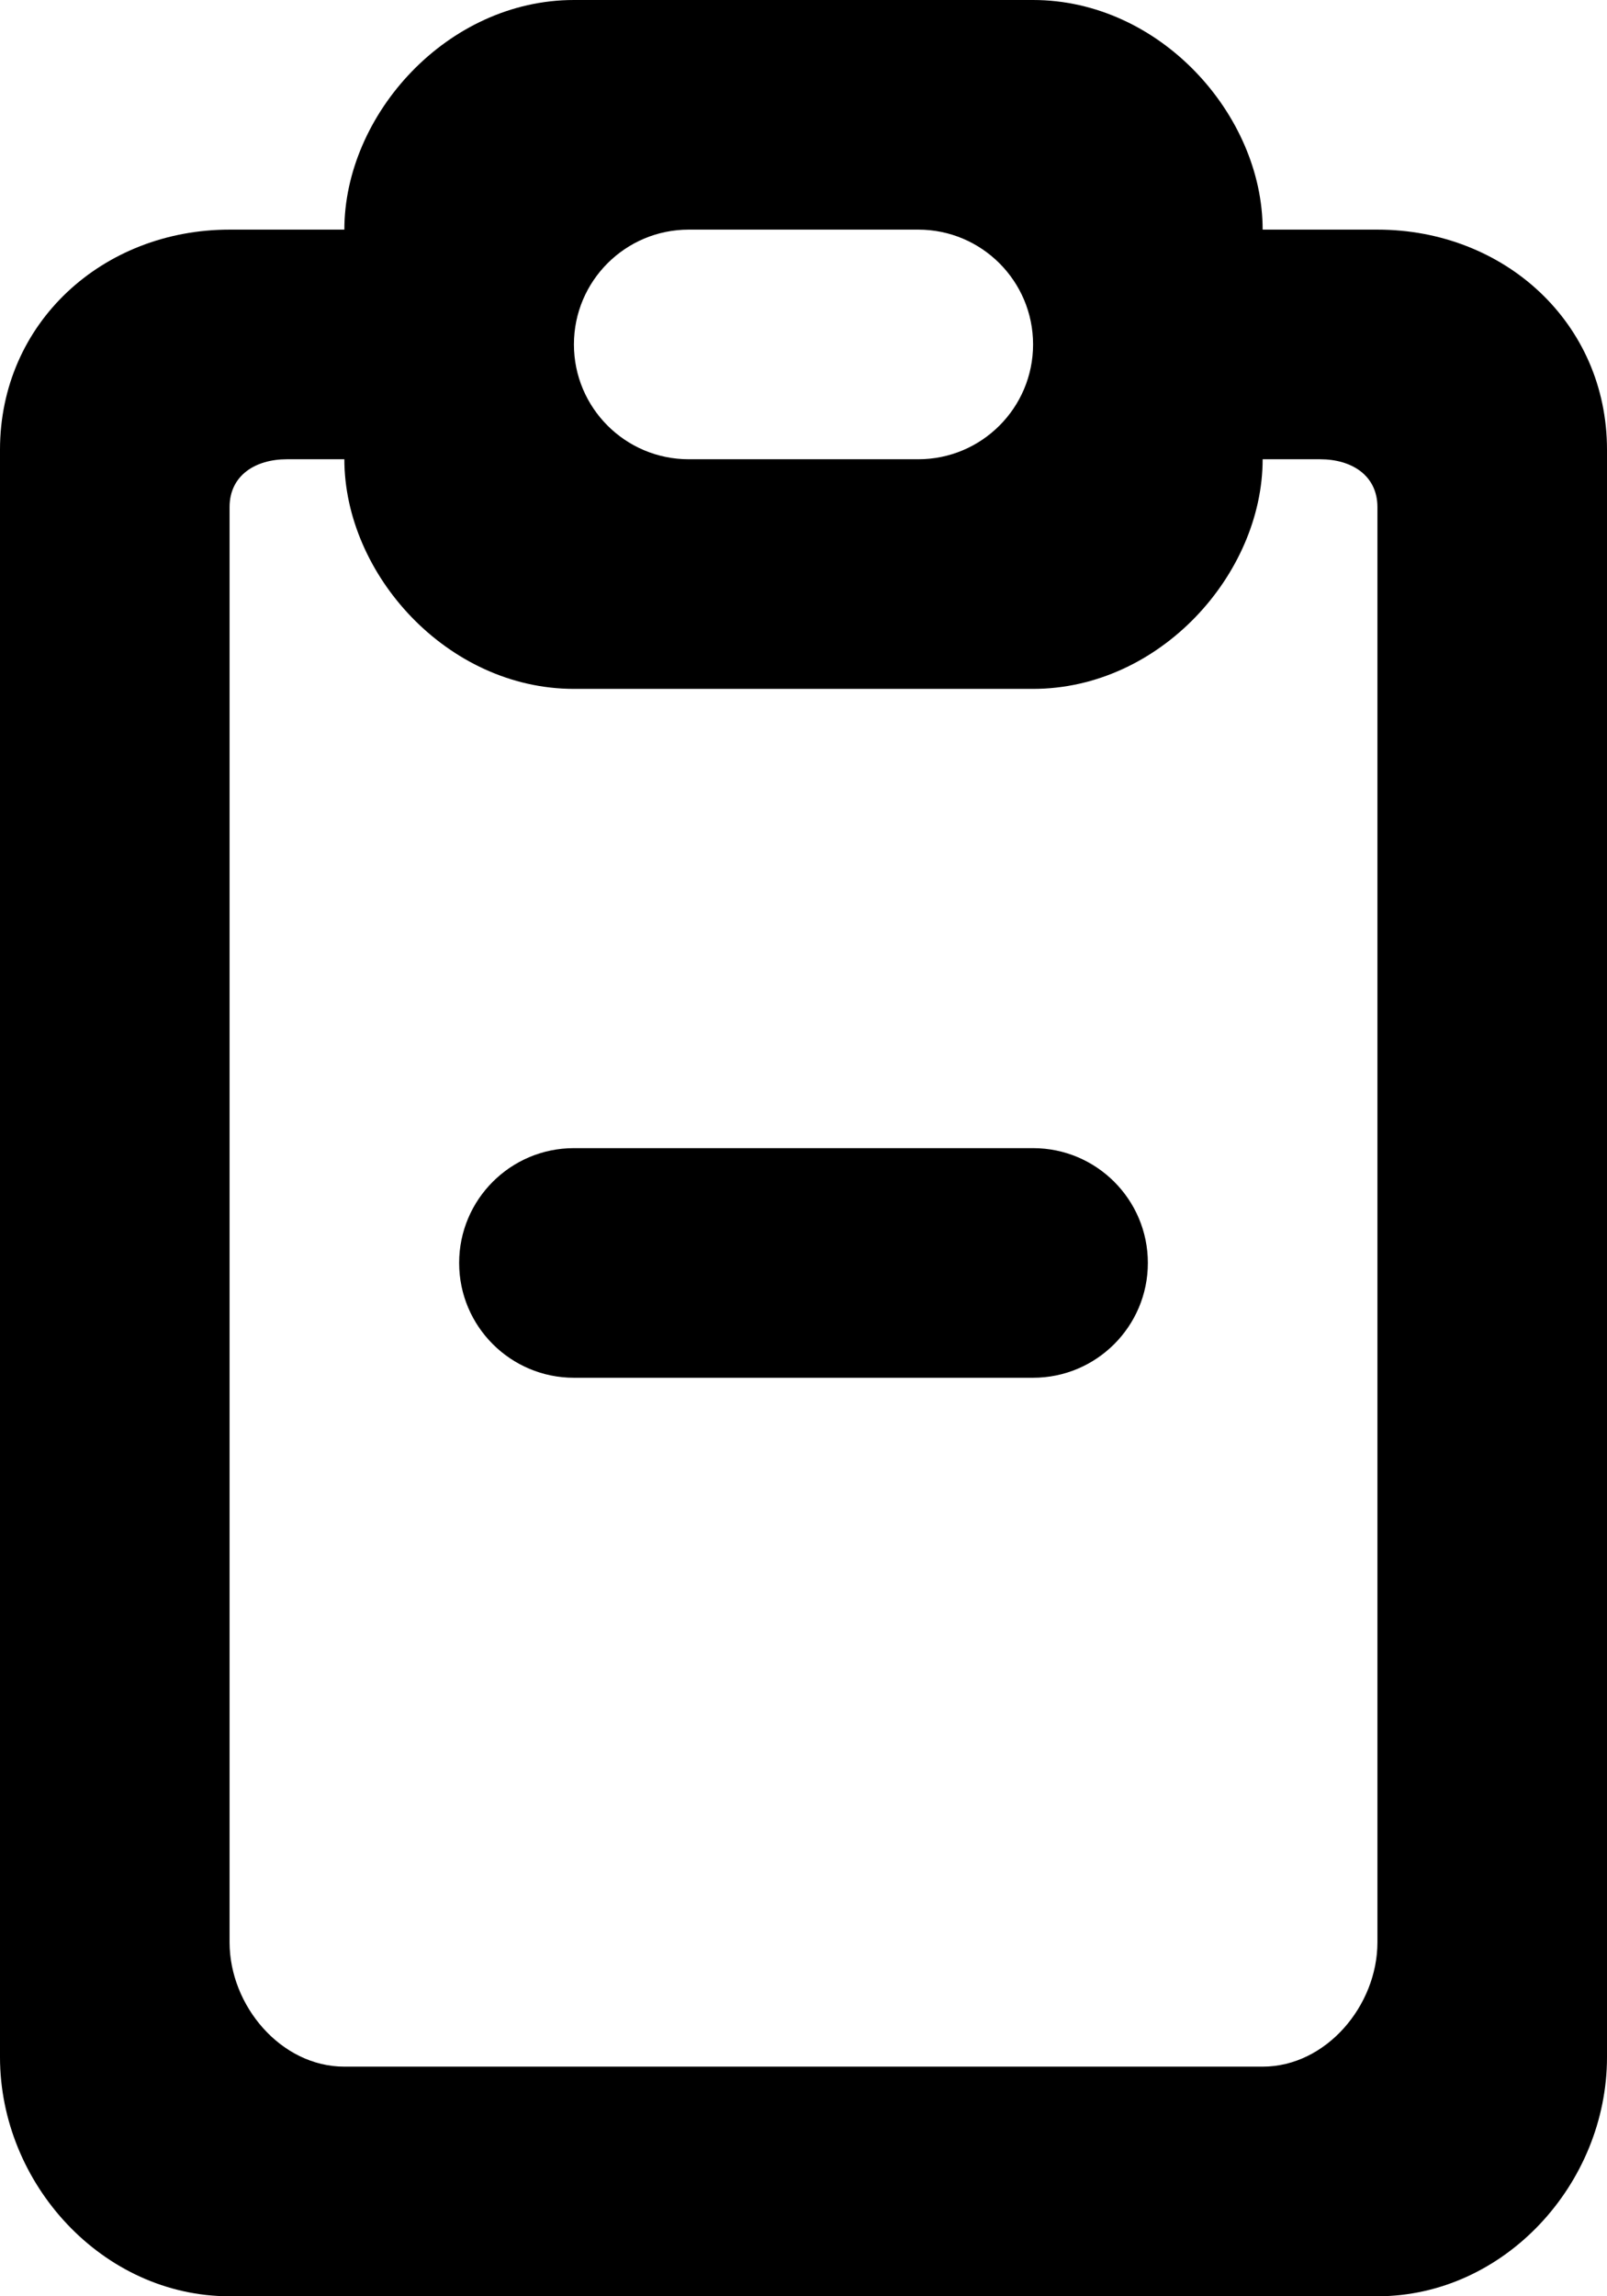 <?xml version="1.0" encoding="UTF-8" standalone="no"?>
<svg width="14px" height="20px" viewBox="0 0 14 20" version="1.1" xmlns="http://www.w3.org/2000/svg" xmlns:xlink="http://www.w3.org/1999/xlink">
    <!-- Generator: Sketch 3.8.1 (29687) - http://www.bohemiancoding.com/sketch -->
    <title>fileboard_minus [#1593]</title>
    <desc>Created with Sketch.</desc>
    <defs></defs>
    <g id="Page-1" stroke="none" stroke-width="1" fill="none" fill-rule="evenodd">
        <g id="Dribbble-Light-Preview" transform="translate(-383, -1919)" fill="#000000">
            <g id="icons" transform="translate(56, 160)">
                <path d="M337,1770 C337,1770.552 336.552,1771 336,1771 L332,1771 C331.448,1771 331,1770.552 331,1770 C331,1769.448 331.448,1769 332,1769 L336,1769 C336.552,1769 337,1769.448 337,1770 L337,1770 Z M339,1775.917 C339,1776.469 338.552,1777 338,1777 L330,1777 C329.448,1777 329,1776.469 329,1775.917 L329,1763.417 C329,1763.141 329.224,1763 329.5,1763 L330,1763 C330,1764 330.895,1765 332,1765 L336,1765 C337.105,1765 338,1764 338,1763 L338.5,1763 C338.776,1763 339,1763.141 339,1763.417 L339,1775.917 Z M333,1761 L335,1761 C335.552,1761 336,1761.448 336,1762 C336,1762.552 335.552,1763 335,1763 L333,1763 C332.448,1763 332,1762.552 332,1762 C332,1761.448 332.448,1761 333,1761 L333,1761 Z M339,1761 L338,1761 C338,1760 337.105,1759 336,1759 L332,1759 C330.895,1759 330,1760 330,1761 L329,1761 C327.895,1761 327,1761.812 327,1762.917 L327,1776.917 C327,1778.021 327.895,1779 329,1779 L339,1779 C340.105,1779 341,1778.021 341,1776.917 L341,1762.917 C341,1761.812 340.105,1761 339,1761 L339,1761 Z" id="fileboard_minus-[#1593]"></path>
            </g>
        </g>
    </g>
</svg>